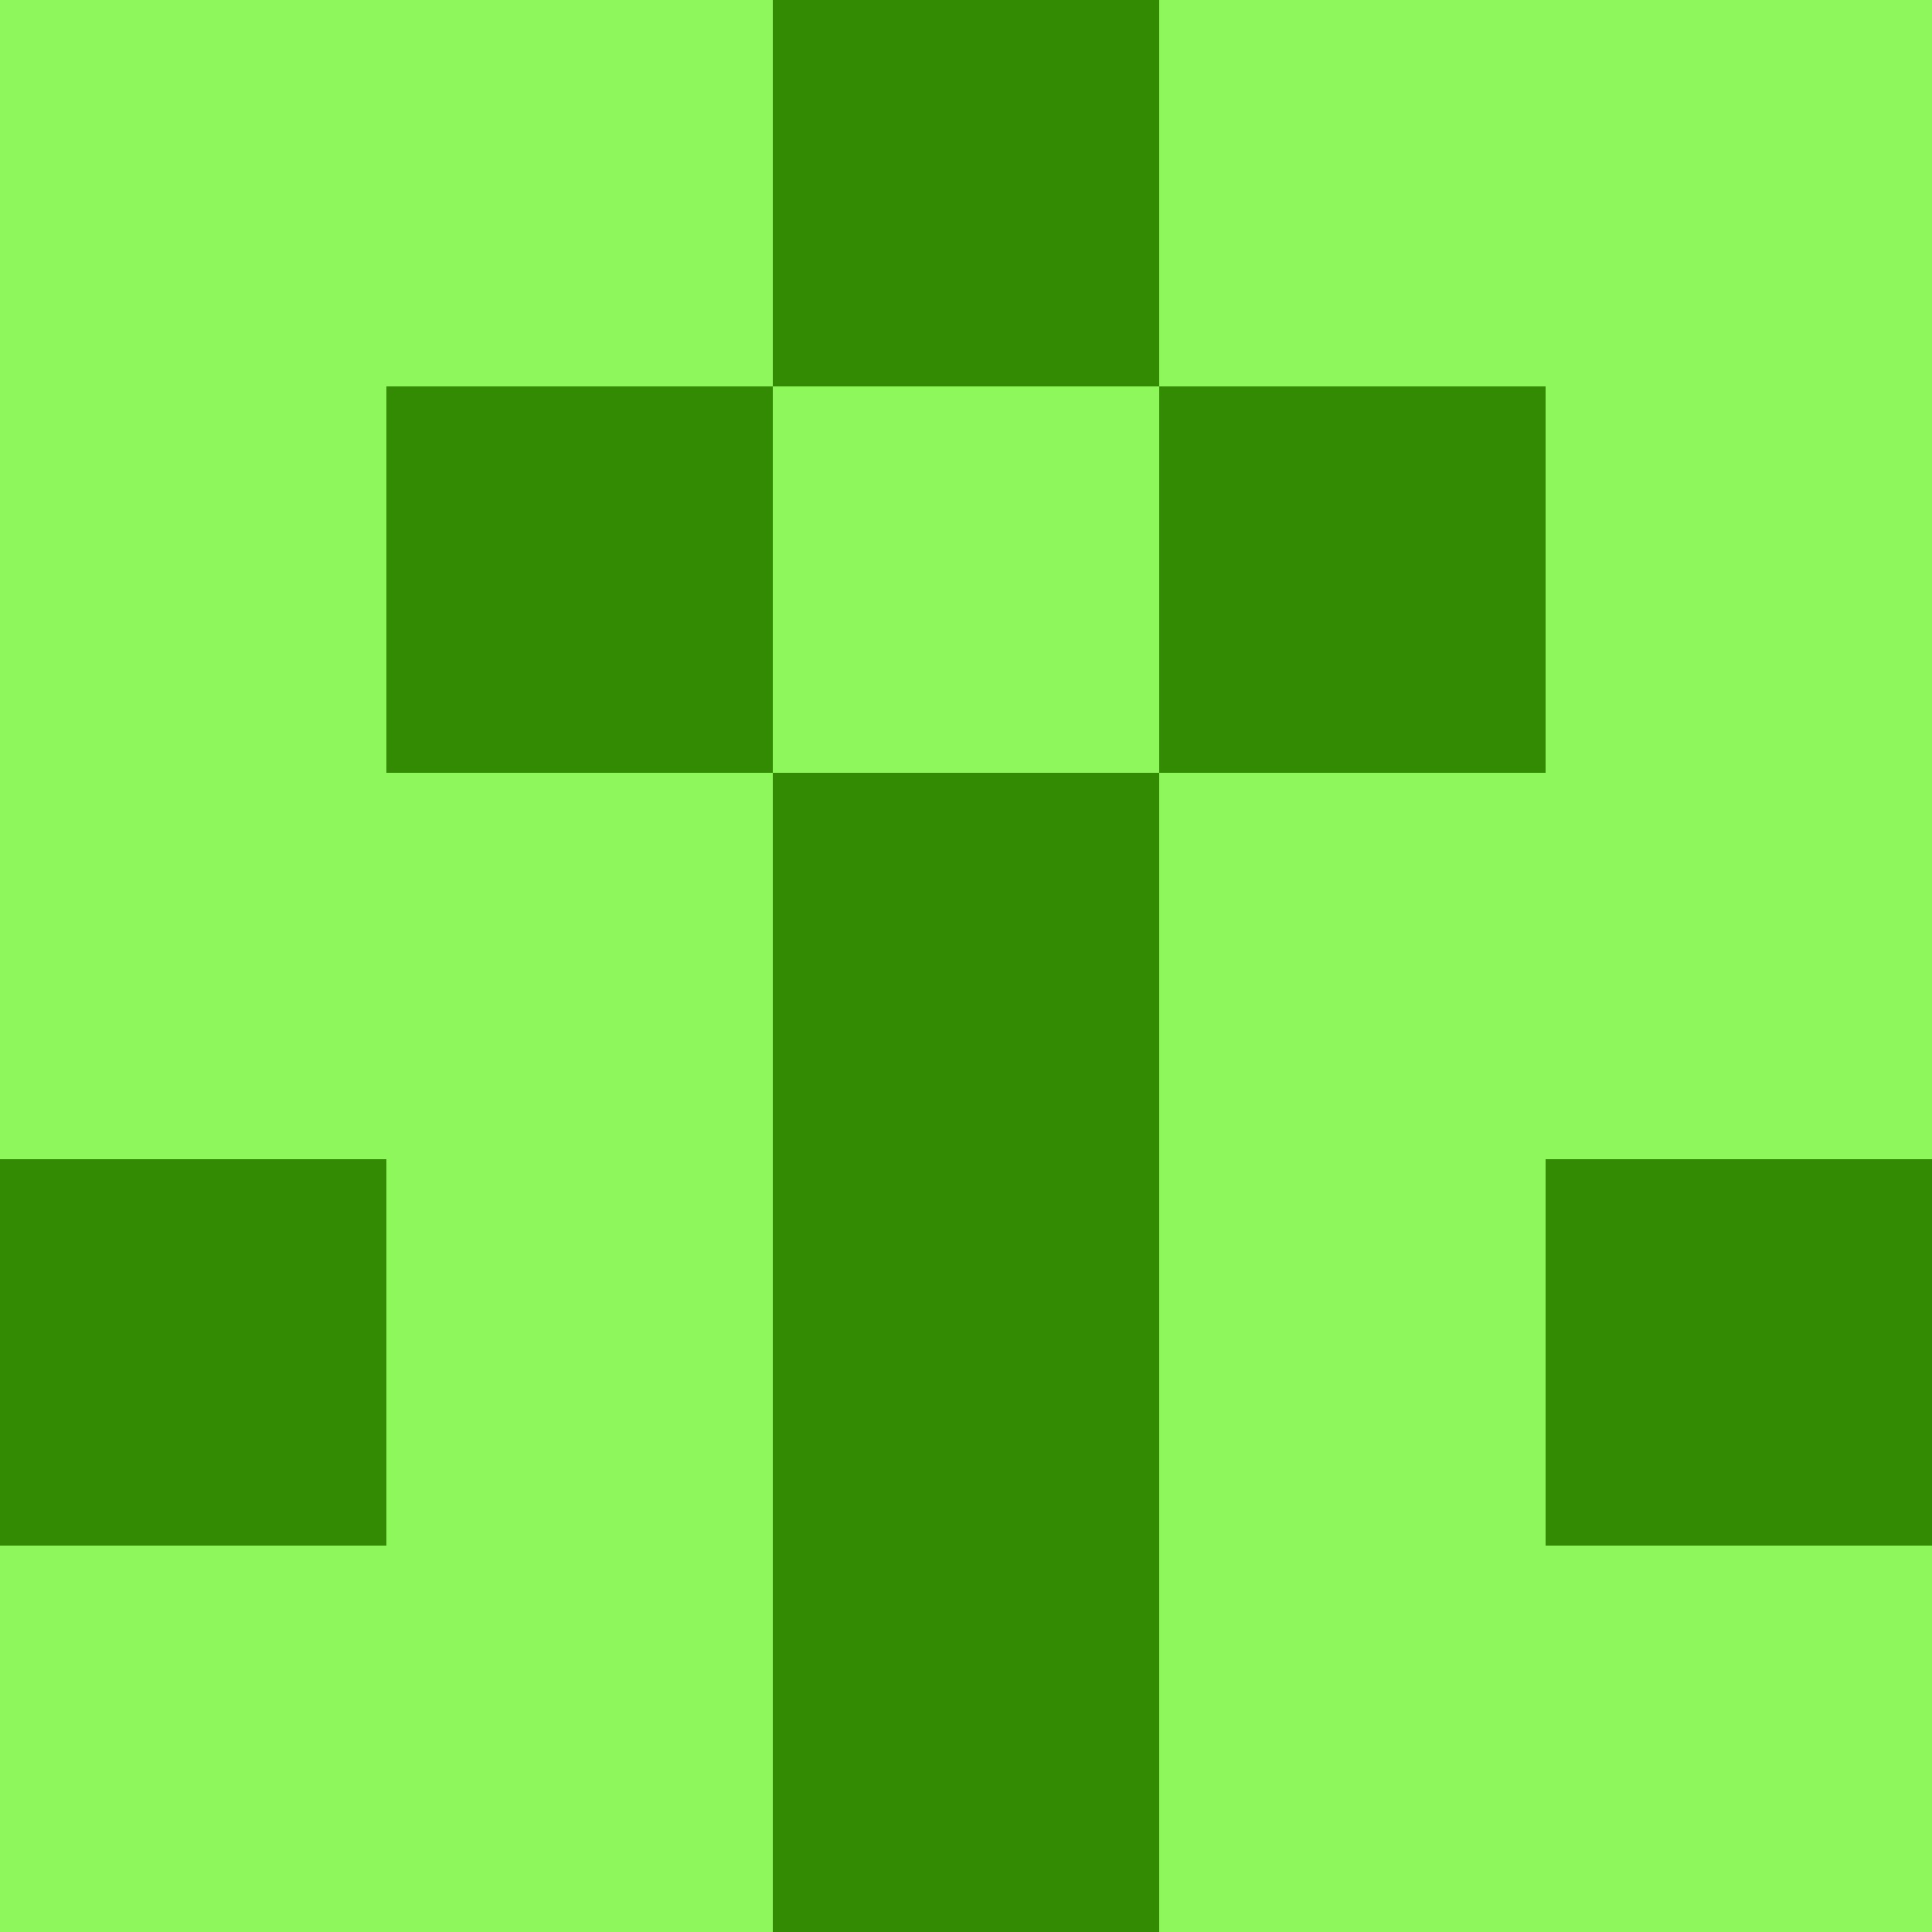 <?xml version="1.0" encoding="utf-8"?>
<!DOCTYPE svg PUBLIC "-//W3C//DTD SVG 20010904//EN"
        "http://www.w3.org/TR/2001/REC-SVG-20010904/DTD/svg10.dtd">

<svg width="400" height="400" viewBox="0 0 5 5"
    xmlns="http://www.w3.org/2000/svg"
    xmlns:xlink="http://www.w3.org/1999/xlink">
            <rect x="0" y="0" width="1" height="1" fill="#8EF75C" />
        <rect x="0" y="1" width="1" height="1" fill="#8EF75C" />
        <rect x="0" y="2" width="1" height="1" fill="#8EF75C" />
        <rect x="0" y="3" width="1" height="1" fill="#338B04" />
        <rect x="0" y="4" width="1" height="1" fill="#8EF75C" />
                <rect x="1" y="0" width="1" height="1" fill="#8EF75C" />
        <rect x="1" y="1" width="1" height="1" fill="#338B04" />
        <rect x="1" y="2" width="1" height="1" fill="#8EF75C" />
        <rect x="1" y="3" width="1" height="1" fill="#8EF75C" />
        <rect x="1" y="4" width="1" height="1" fill="#8EF75C" />
                <rect x="2" y="0" width="1" height="1" fill="#338B04" />
        <rect x="2" y="1" width="1" height="1" fill="#8EF75C" />
        <rect x="2" y="2" width="1" height="1" fill="#338B04" />
        <rect x="2" y="3" width="1" height="1" fill="#338B04" />
        <rect x="2" y="4" width="1" height="1" fill="#338B04" />
                <rect x="3" y="0" width="1" height="1" fill="#8EF75C" />
        <rect x="3" y="1" width="1" height="1" fill="#338B04" />
        <rect x="3" y="2" width="1" height="1" fill="#8EF75C" />
        <rect x="3" y="3" width="1" height="1" fill="#8EF75C" />
        <rect x="3" y="4" width="1" height="1" fill="#8EF75C" />
                <rect x="4" y="0" width="1" height="1" fill="#8EF75C" />
        <rect x="4" y="1" width="1" height="1" fill="#8EF75C" />
        <rect x="4" y="2" width="1" height="1" fill="#8EF75C" />
        <rect x="4" y="3" width="1" height="1" fill="#338B04" />
        <rect x="4" y="4" width="1" height="1" fill="#8EF75C" />
        
</svg>


